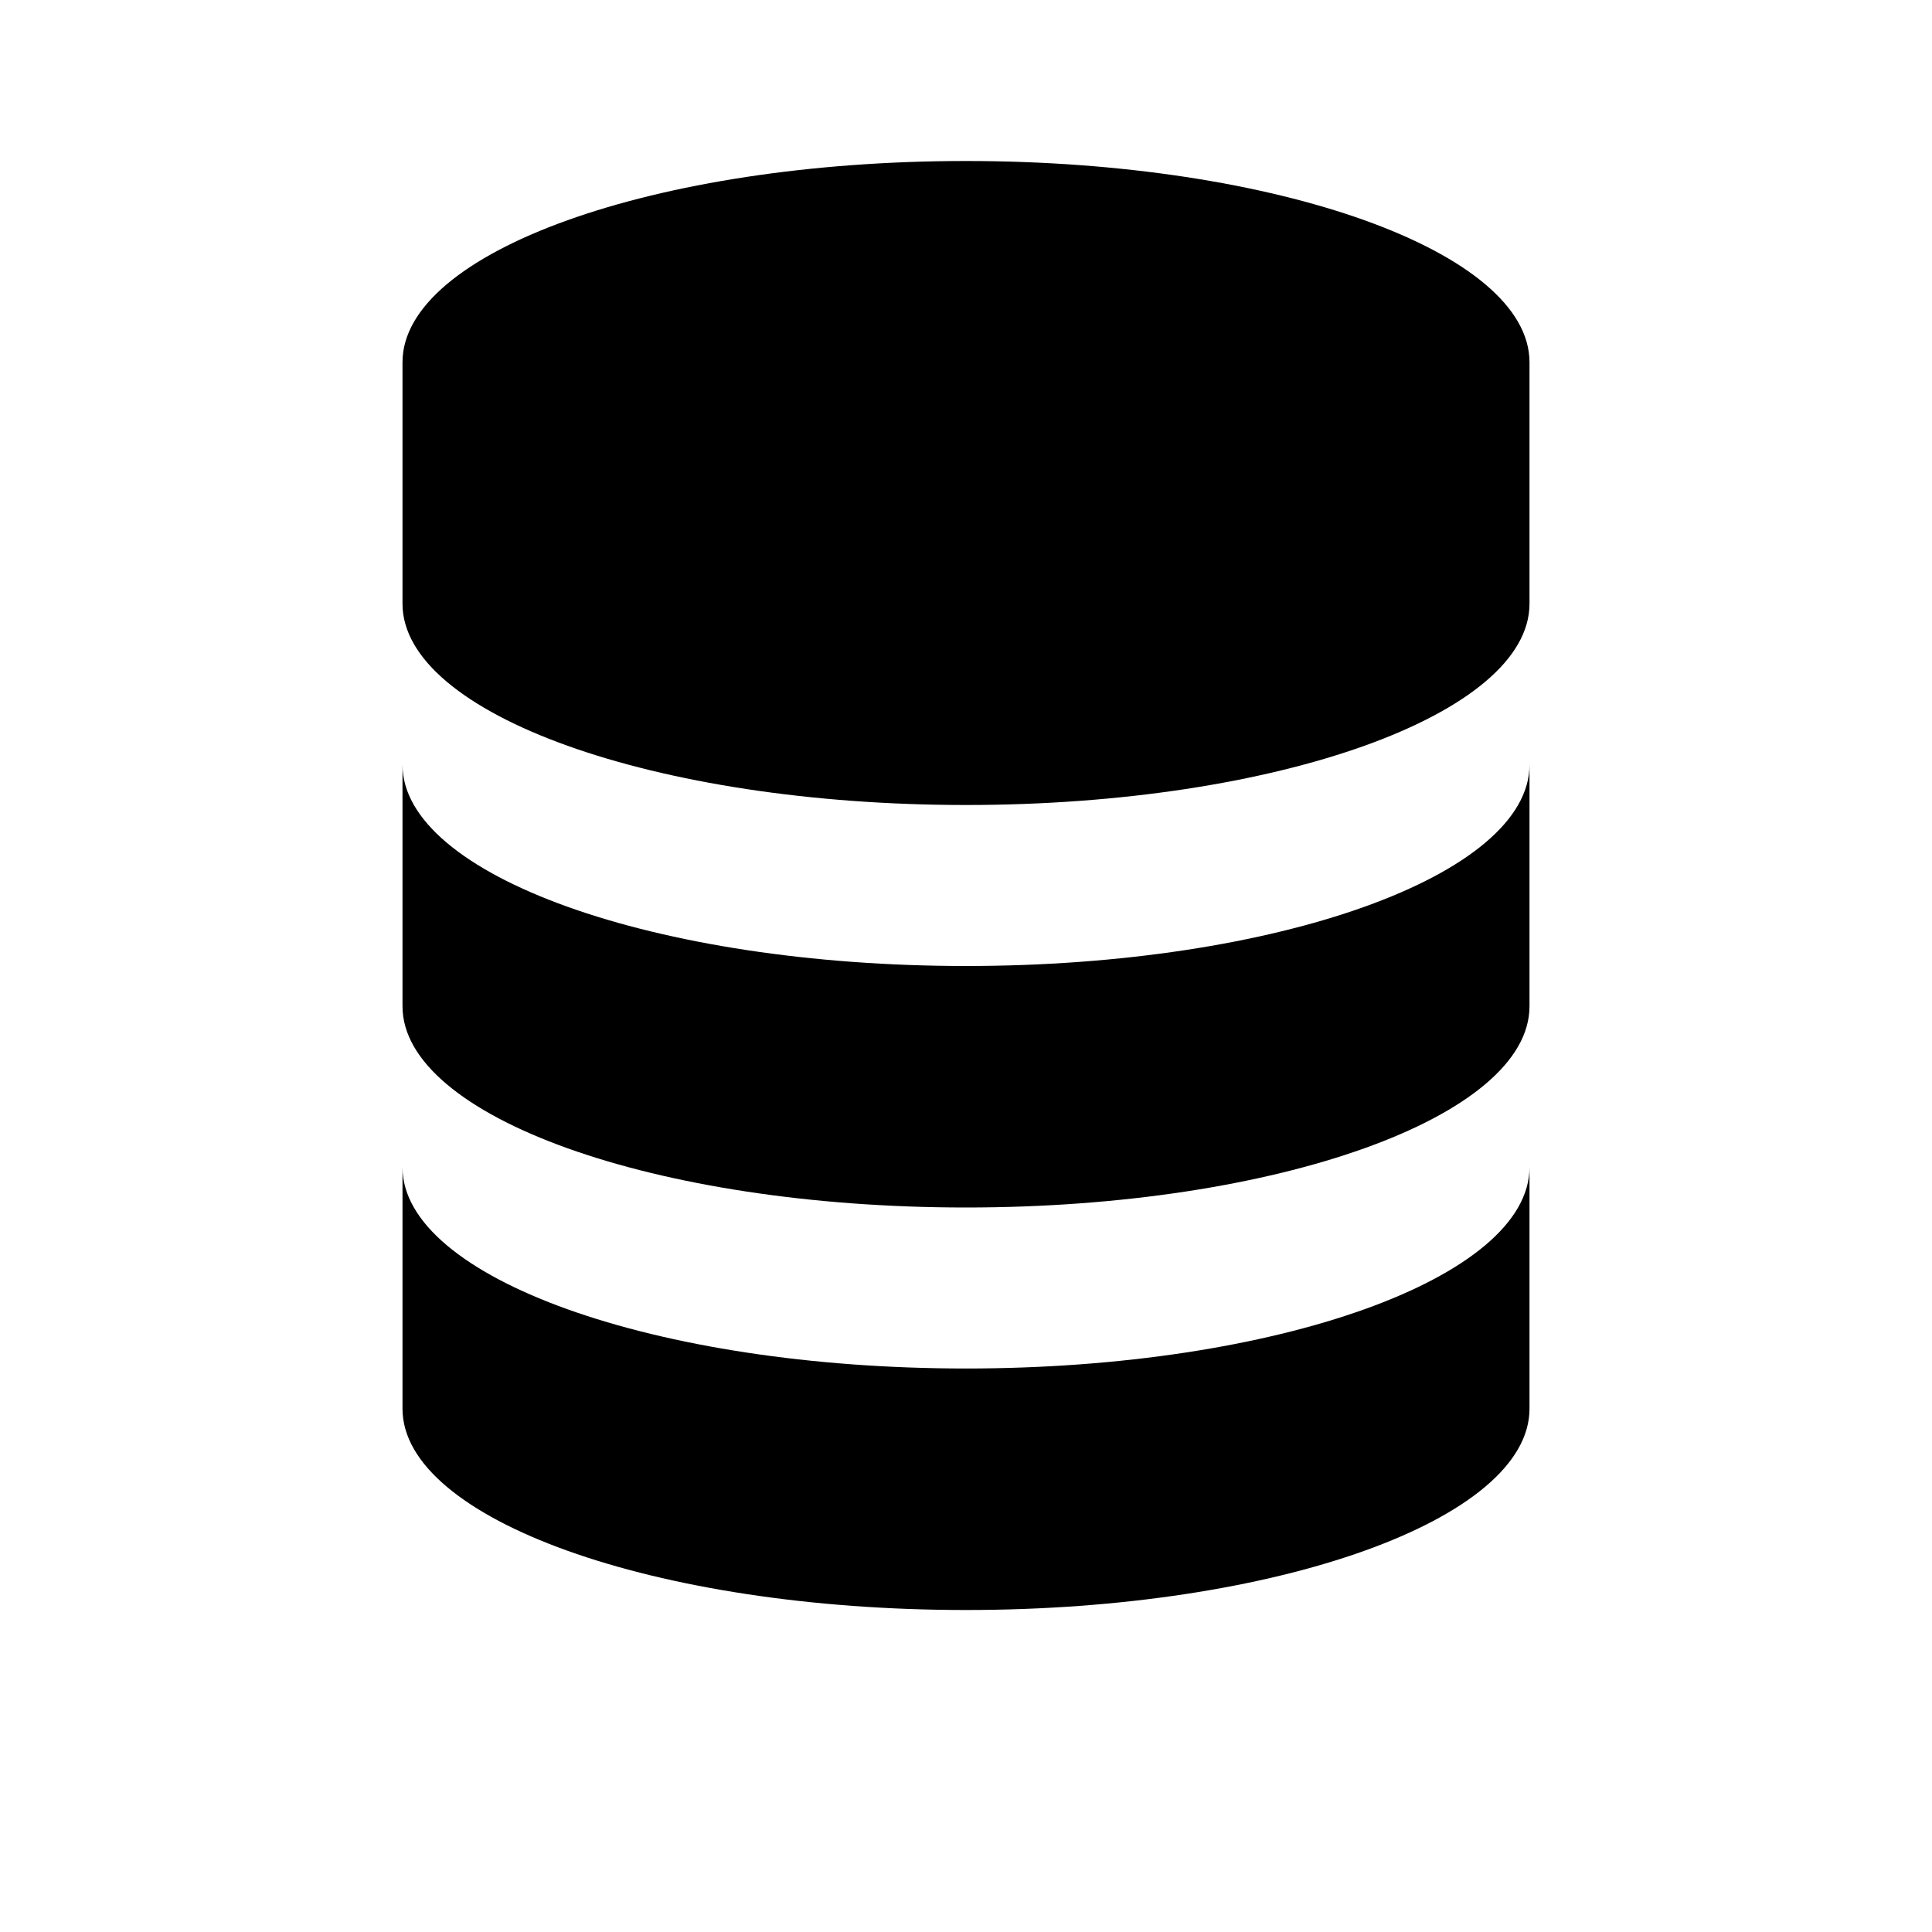 <?xml version="1.0" encoding="UTF-8"?>
<svg width="24px" height="24px" viewBox="0 0 24 24" version="1.1" xmlns="http://www.w3.org/2000/svg">
    <g fill="currentColor">
        <path d="M12 2C8.13 2 5 3.13 5 4.5v3c0 1.37 3.13 2.5 7 2.5s7-1.13 7-2.5v-3c0-1.37-3.13-2.5-7-2.5z"/>
        <path d="M5 9.5v3c0 1.37 3.13 2.5 7 2.5s7-1.13 7-2.5v-3c0 1.37-3.13 2.5-7 2.5S5 10.87 5 9.5z"/>
        <path d="M5 14.5v3c0 1.37 3.13 2.5 7 2.5s7-1.13 7-2.5v-3c0 1.37-3.13 2.5-7 2.5S5 15.87 5 14.5z"/>
    </g>
</svg>
